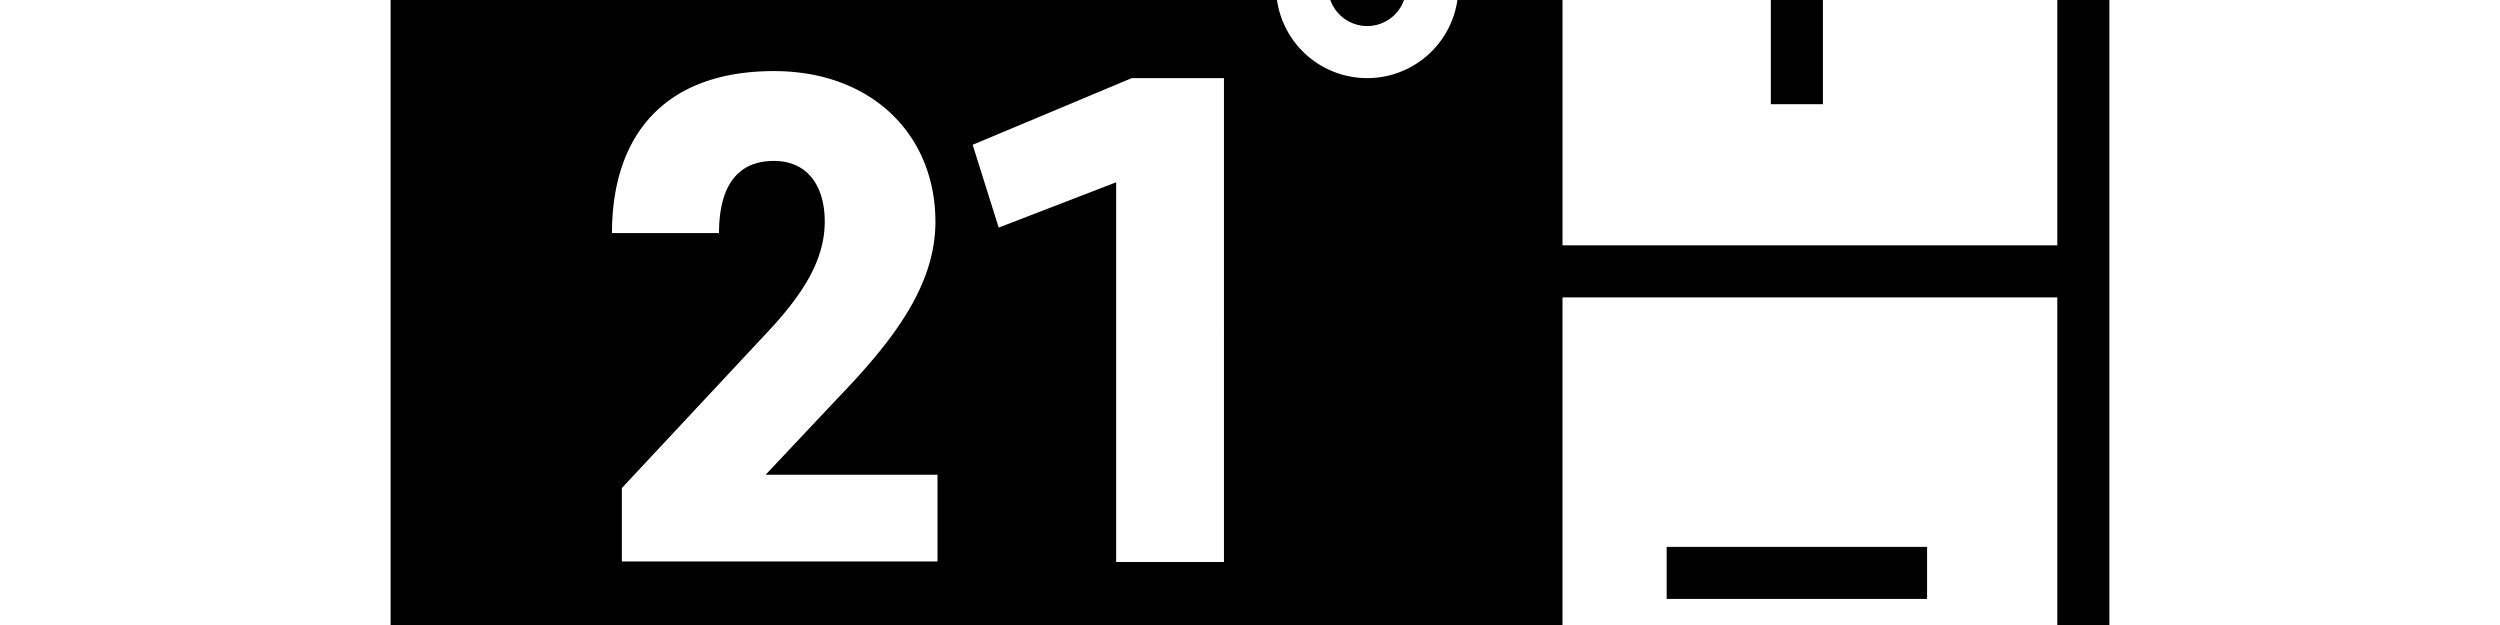 <svg width="4800" height="1200" viewBox="0 0 4800 1200" xmlns="http://www.w3.org/2000/svg"><path d="M3500-100h200V0h-200v200h-100V0h-200v-100h200v-200h100v200zm200 1250v-100h-500v100h500zm350-1550v1850a300 300 0 01-300 300H1050a300 300 0 01-300-300V-400a300 300 0 01300-300h2700a300 300 0 01300 300zM1800 911.5h-330L1607 766c100-104 189-212.5 189-340 0-168.5-123.5-289.5-310-289.5-212.5 0-311 126-311 311h205.5c0-85 31.5-138.5 105.5-138.5 66 0 97.5 50 97.5 116.5 0 75.5-44 142.5-114 216.5L1194 937v141h606V911.5zM2350 150h-177l-305.5 128 50 159 225.5-87v729h207V150zm450-175a175 175 0 10-350 0 175 175 0 00350 0zm1150 596h-950v1079h750a200 200 0 00200-200V571zm0-971a200 200 0 00-200-200h-750V471h950v-871zM2625-100a75 75 0 100 150 75 75 0 000-150z" fill-rule="evenodd"/></svg>
